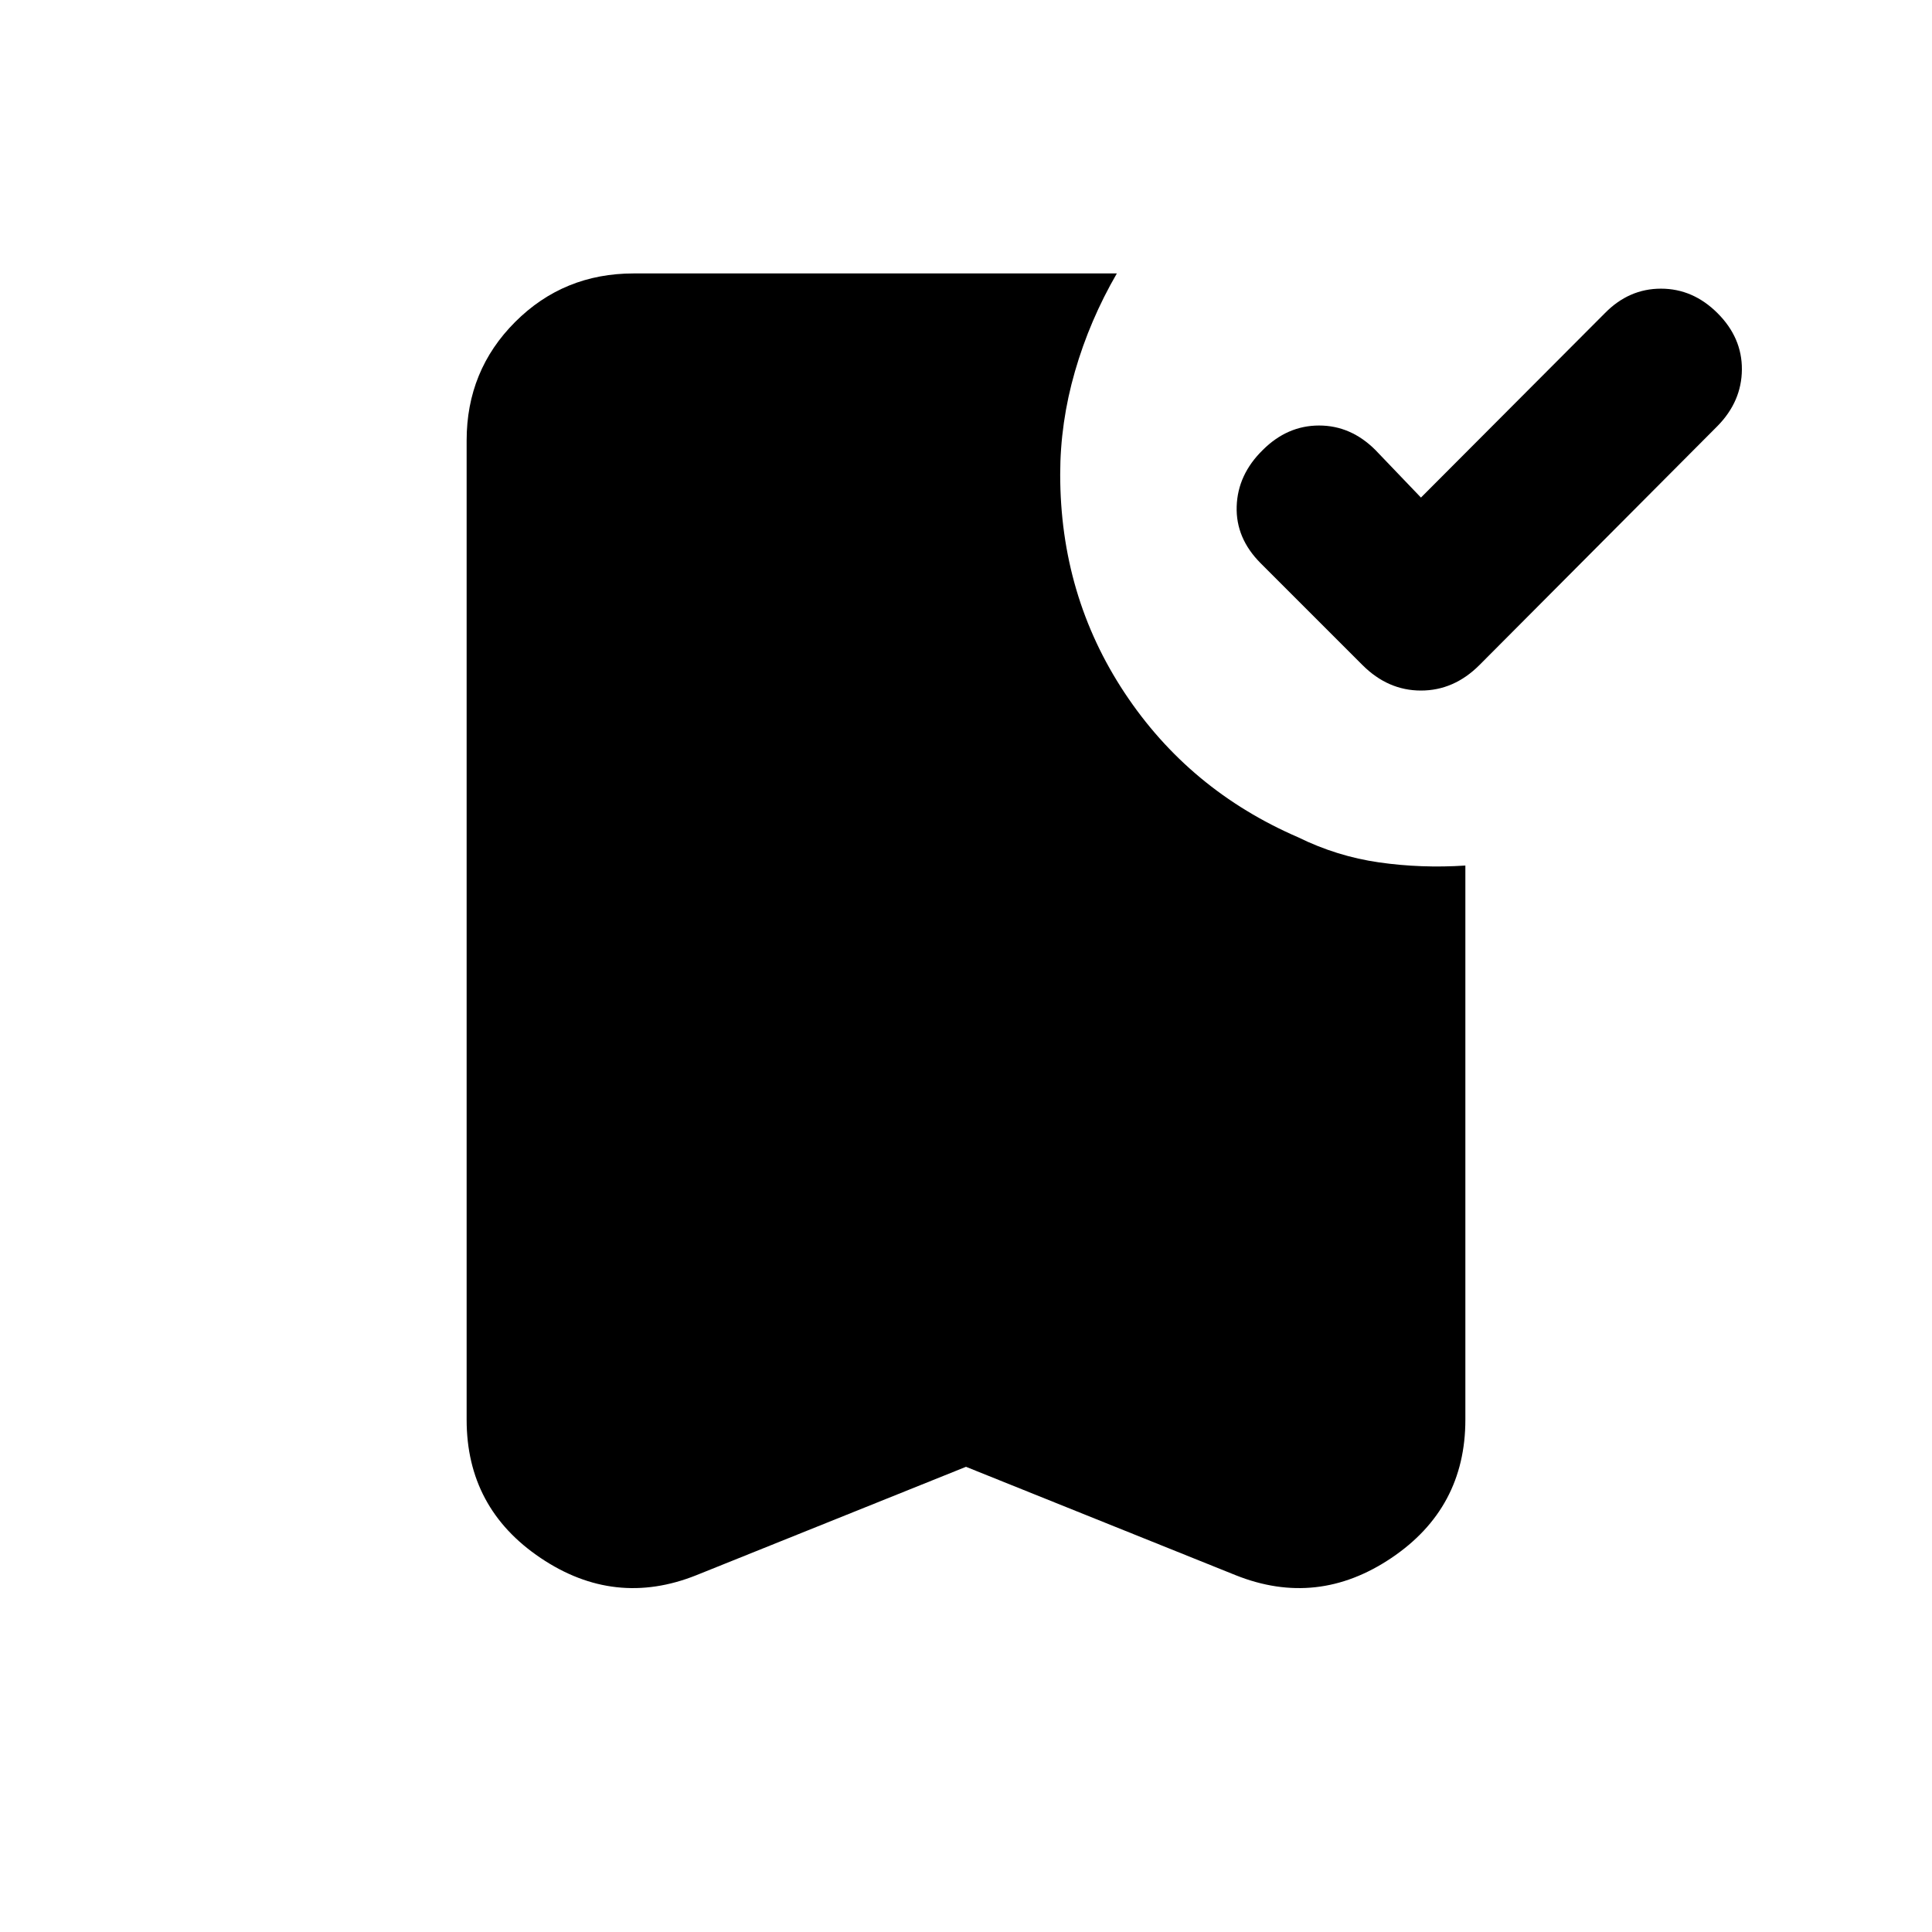 <svg xmlns="http://www.w3.org/2000/svg" height="20" viewBox="0 -960 960 960" width="20"><path d="m480-231.152-134.065 53.891q-40.5 16.152-77.283-8.576t-36.783-68.707V-741.13q0-34.783 24.109-58.892t58.892-24.109h240.087q-13.479 23.24-20.816 48.674-7.337 25.435-7.337 51.153 0 60.239 32.022 108.597 32.022 48.359 86.304 71.794 19.153 9.435 40.142 12.435 20.989 3 42.859 1.565v275.369q0 43.979-36.783 68.707-36.783 24.728-77.283 8.576L480-231.152Zm226.065-481.609 91.37-91.609q11.956-12.195 27.891-12.195 15.935 0 28.131 12.195 12.195 12.196 12.076 28.011-.12 15.815-12.076 28.011L735.131-629.544q-12.674 12.674-29.066 12.674-16.391 0-29.065-12.674l-50.565-50.565Q614-692.544 614.5-708.359t12.935-28.011q12.195-12.195 28.011-12.195 15.815 0 28.011 12.195l22.608 23.609Z"/></svg>